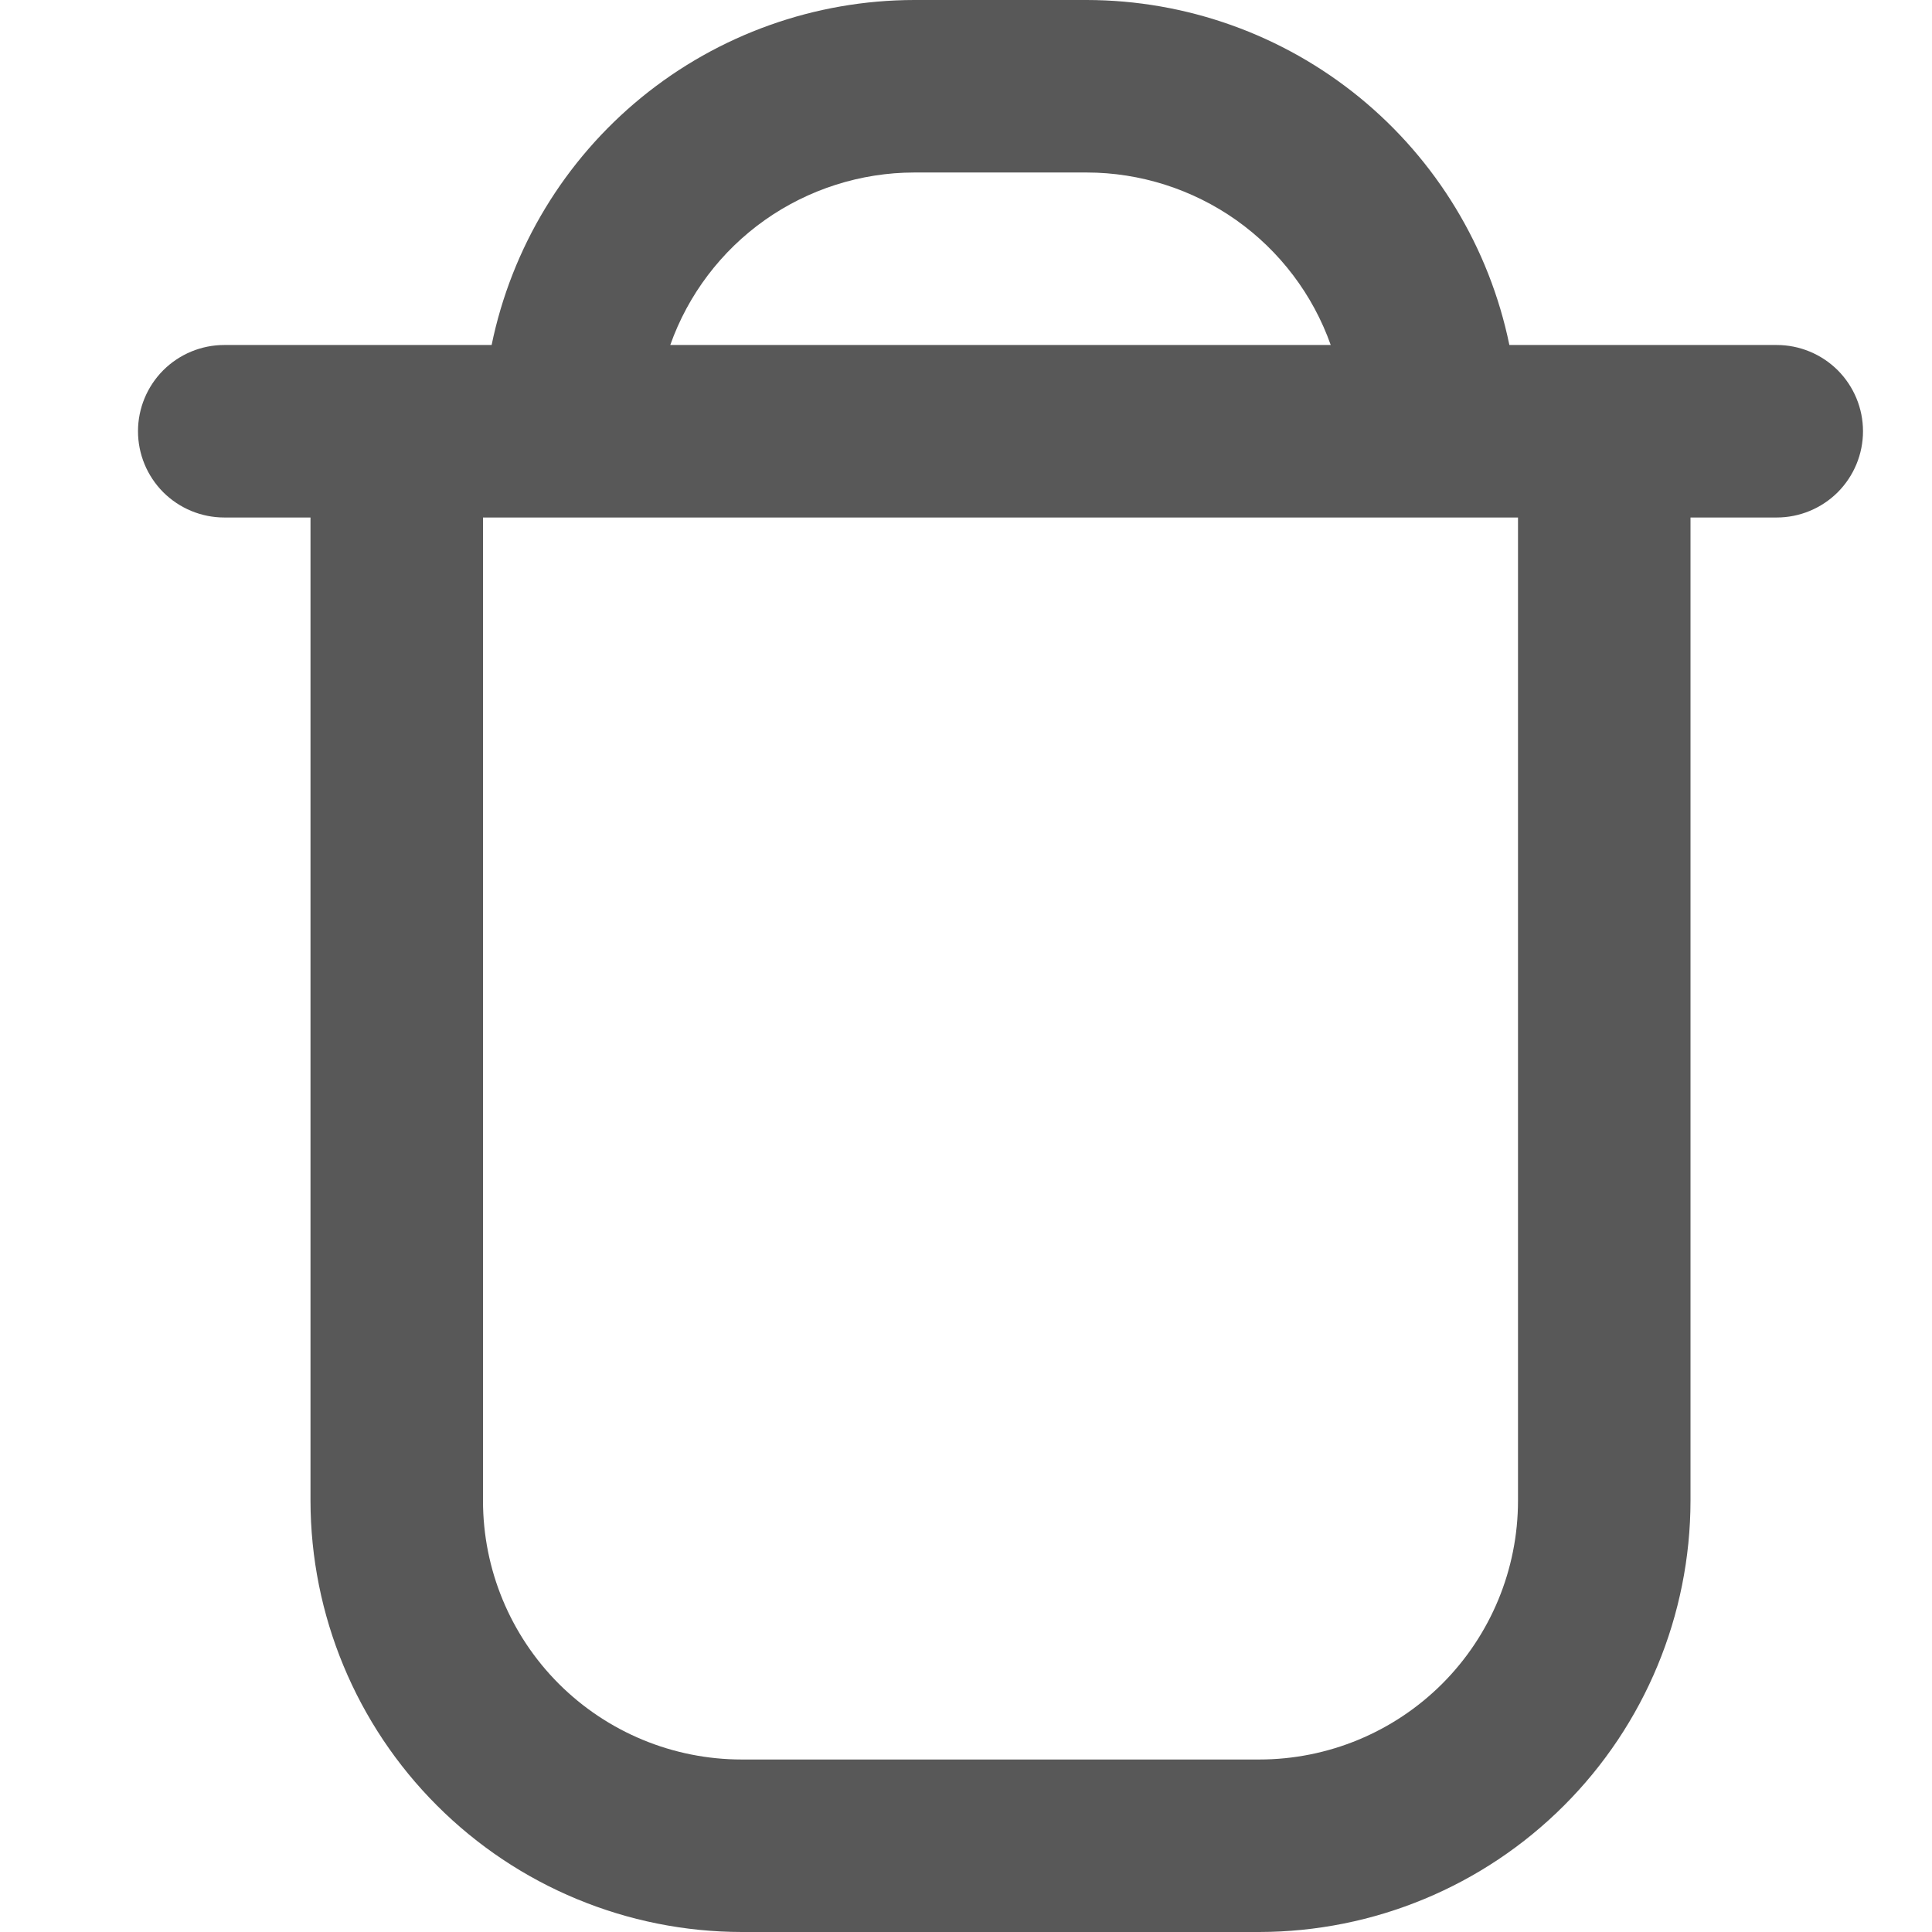 <svg width="28" height="28" viewBox="0 0 28 28" fill="none" xmlns="http://www.w3.org/2000/svg">
<path d="M25.75 5H21.875C21.585 3.589 20.817 2.322 19.702 1.411C18.586 0.5 17.19 0.002 15.75 0L13.25 0C11.81 0.002 10.414 0.5 9.298 1.411C8.183 2.322 7.415 3.589 7.125 5H3.25C2.918 5 2.601 5.132 2.366 5.366C2.132 5.601 2 5.918 2 6.25C2 6.582 2.132 6.899 2.366 7.134C2.601 7.368 2.918 7.5 3.25 7.5H4.5V21.75C4.502 23.407 5.161 24.996 6.333 26.167C7.504 27.339 9.093 27.998 10.75 28H18.25C19.907 27.998 21.496 27.339 22.667 26.167C23.839 24.996 24.498 23.407 24.5 21.75V7.5H25.75C26.081 7.5 26.399 7.368 26.634 7.134C26.868 6.899 27 6.582 27 6.25C27 5.918 26.868 5.601 26.634 5.366C26.399 5.132 26.081 5 25.75 5ZM13.25 2.5H15.75C16.525 2.501 17.281 2.742 17.915 3.189C18.548 3.637 19.027 4.269 19.286 5H9.714C9.973 4.269 10.452 3.637 11.085 3.189C11.719 2.742 12.475 2.501 13.25 2.5ZM22 21.75C22 22.745 21.605 23.698 20.902 24.402C20.198 25.105 19.245 25.5 18.25 25.5H10.75C9.755 25.5 8.802 25.105 8.098 24.402C7.395 23.698 7 22.745 7 21.75V7.5H22V21.75Z" fill="#585858"/>
</svg>
